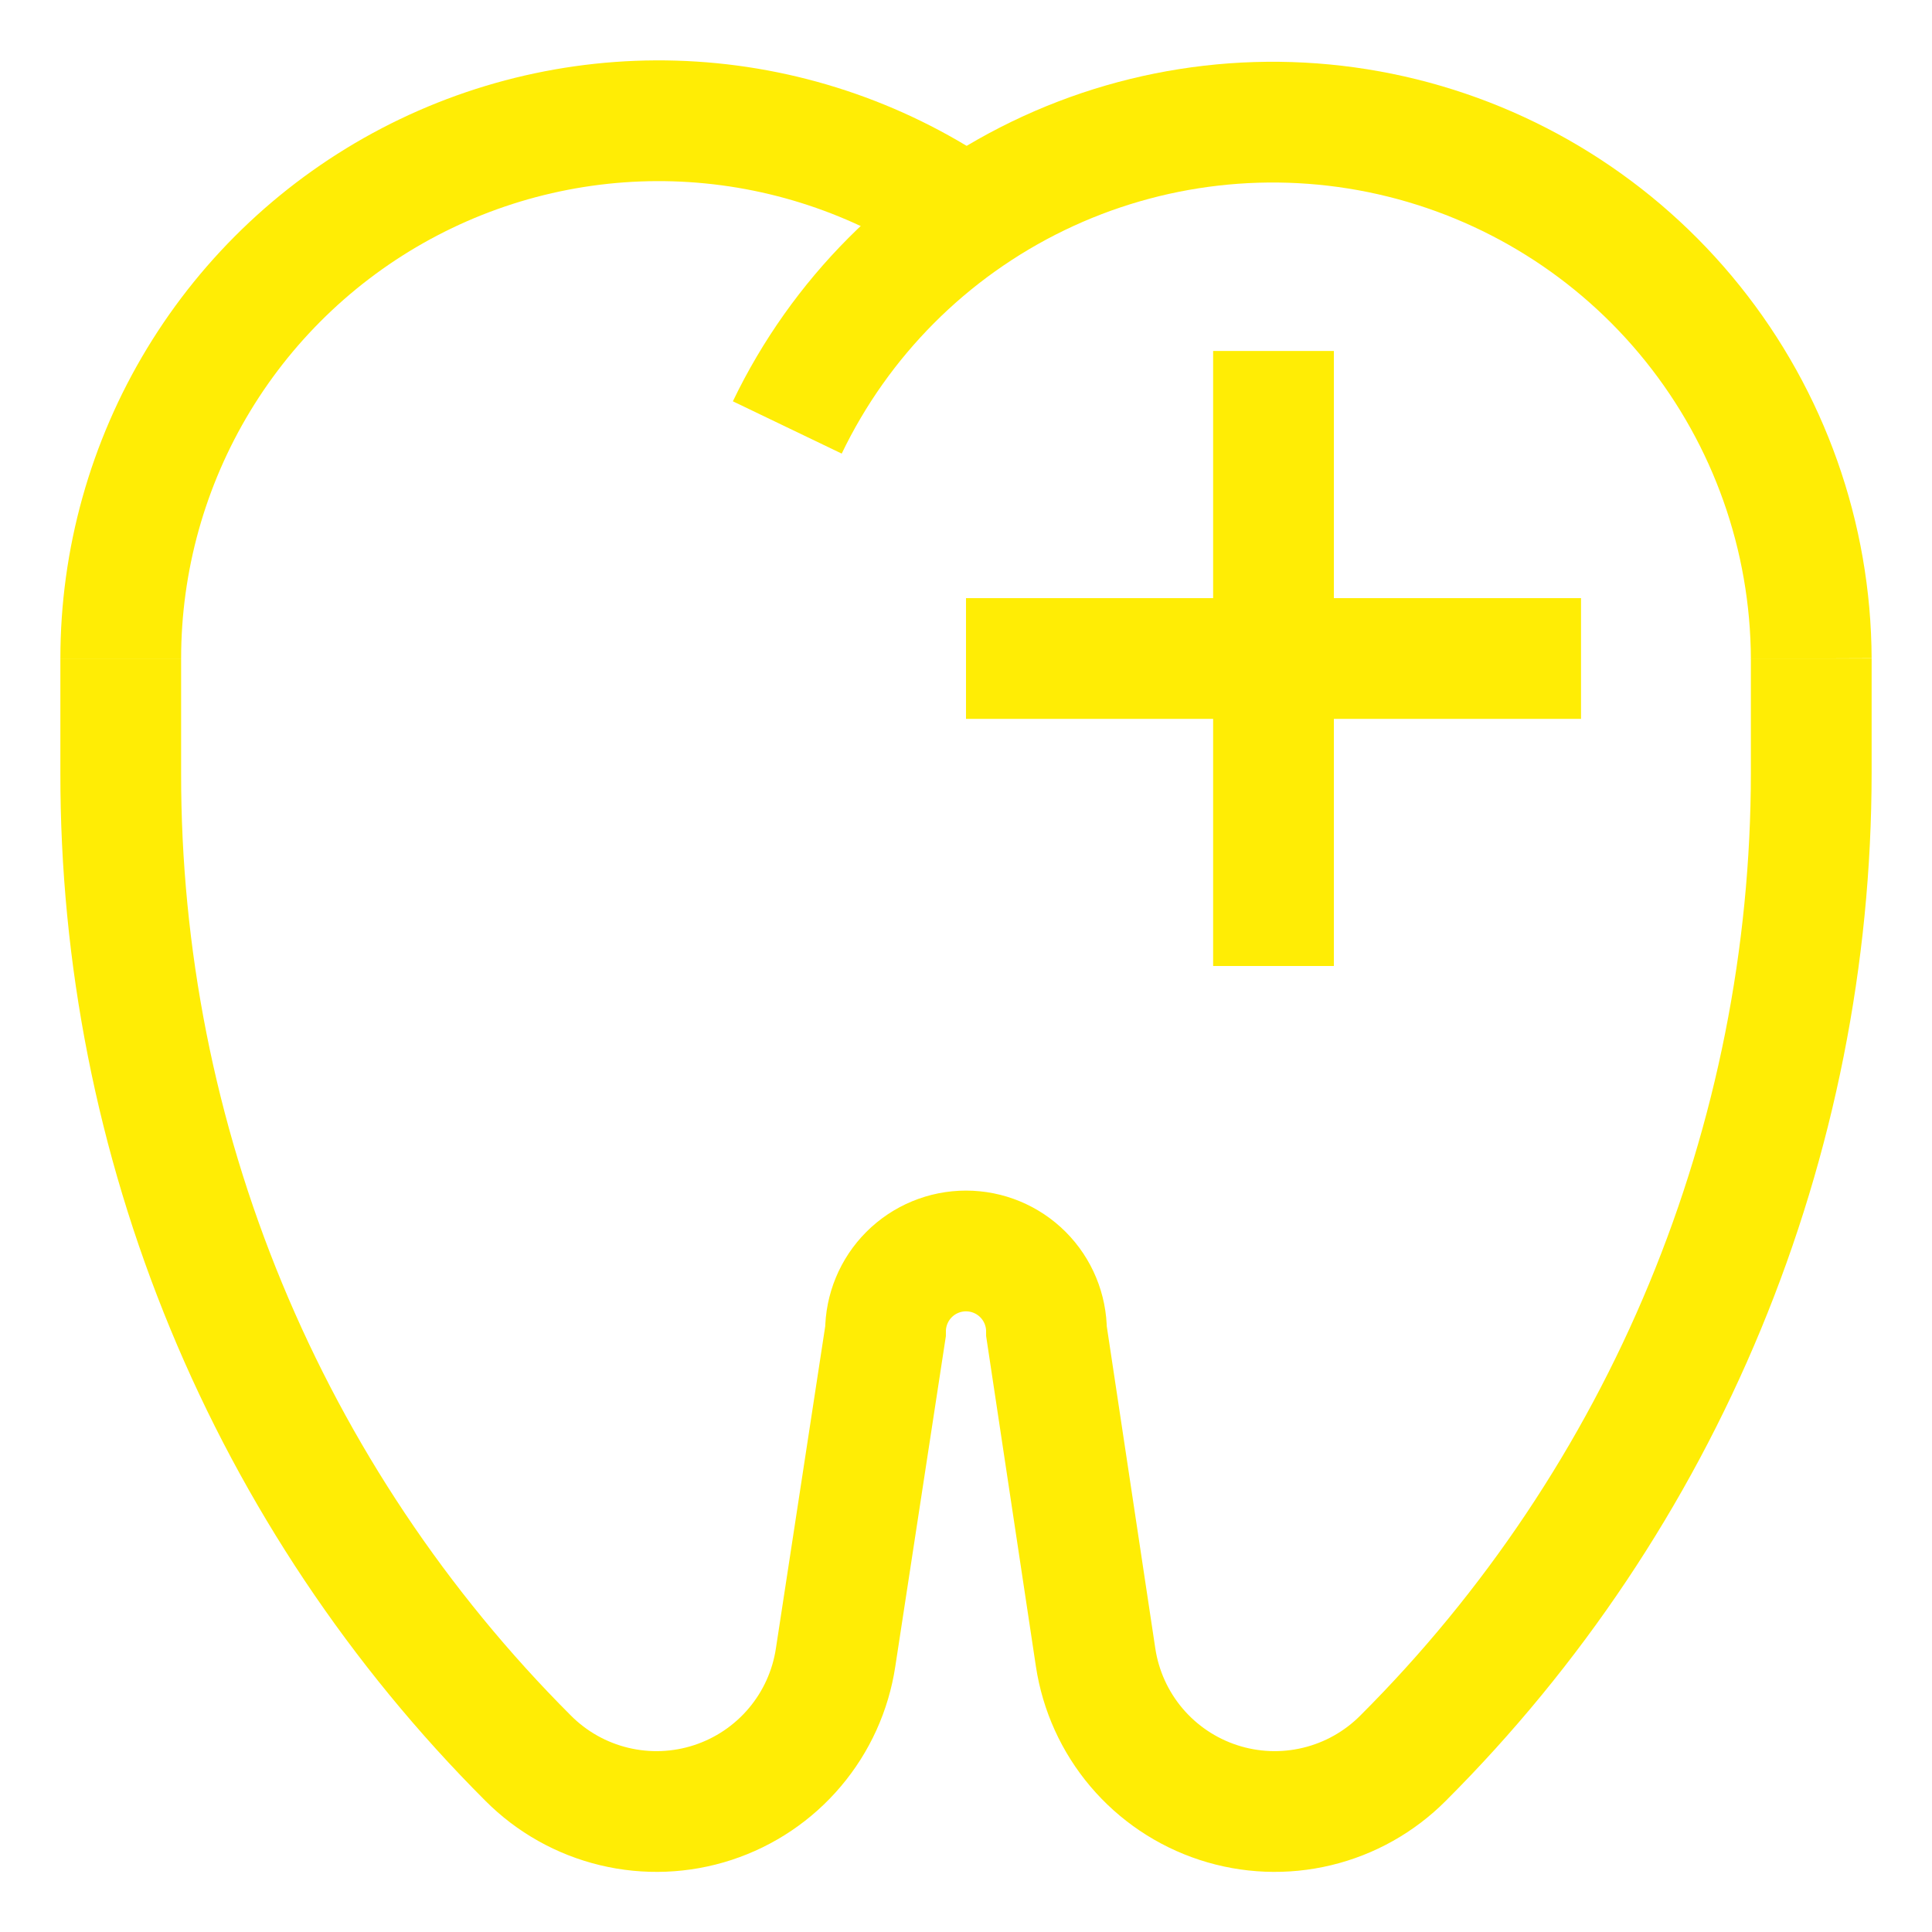 <svg width="80" height="80" viewBox="0 0 80 80" fill="none" xmlns="http://www.w3.org/2000/svg">
<path d="M5 27.267C5 23.197 6.115 19.206 8.225 15.725C10.334 12.245 13.357 9.41 16.964 7.527C20.572 5.644 24.627 4.786 28.688 5.045C32.749 5.305 36.662 6.673 40 9" stroke="#FFED05" stroke-width="5" stroke-miterlimit="10"/>
<path d="M75 27.267C74.98 22.221 73.248 17.331 70.089 13.397C66.93 9.462 62.531 6.715 57.608 5.604C52.686 4.494 47.533 5.085 42.991 7.282C38.448 9.479 34.785 13.152 32.6 17.7" stroke="#FFED05" stroke-width="5" stroke-miterlimit="10"/>
<path d="M75 27.267V32C74.997 39.584 73.502 47.093 70.6 54.1C67.704 61.095 63.456 67.449 58.1 72.8C57.12 73.785 55.886 74.479 54.535 74.803C53.185 75.128 51.77 75.071 50.45 74.639C49.129 74.207 47.955 73.417 47.057 72.356C46.16 71.296 45.575 70.007 45.367 68.633L43.333 55.133C43.333 54.249 42.982 53.401 42.357 52.776C41.732 52.151 40.884 51.8 40 51.8C39.116 51.8 38.268 52.151 37.643 52.776C37.018 53.401 36.667 54.249 36.667 55.133L34.6 68.633C34.392 70.007 33.807 71.296 32.909 72.356C32.012 73.417 30.837 74.207 29.517 74.639C28.197 75.071 26.782 75.128 25.431 74.803C24.081 74.479 22.846 73.785 21.867 72.8C16.509 67.444 12.261 61.083 9.367 54.081C6.472 47.08 4.988 39.576 5 32V27.267" stroke="#FFED05" stroke-width="5" stroke-miterlimit="10"/>
<path d="M40 27.267H65.467" stroke="#FFED05" stroke-width="5" stroke-miterlimit="10"/>
<path d="M52.733 14.533V40" stroke="#FFED05" stroke-width="5" stroke-miterlimit="10"/>
</svg>
